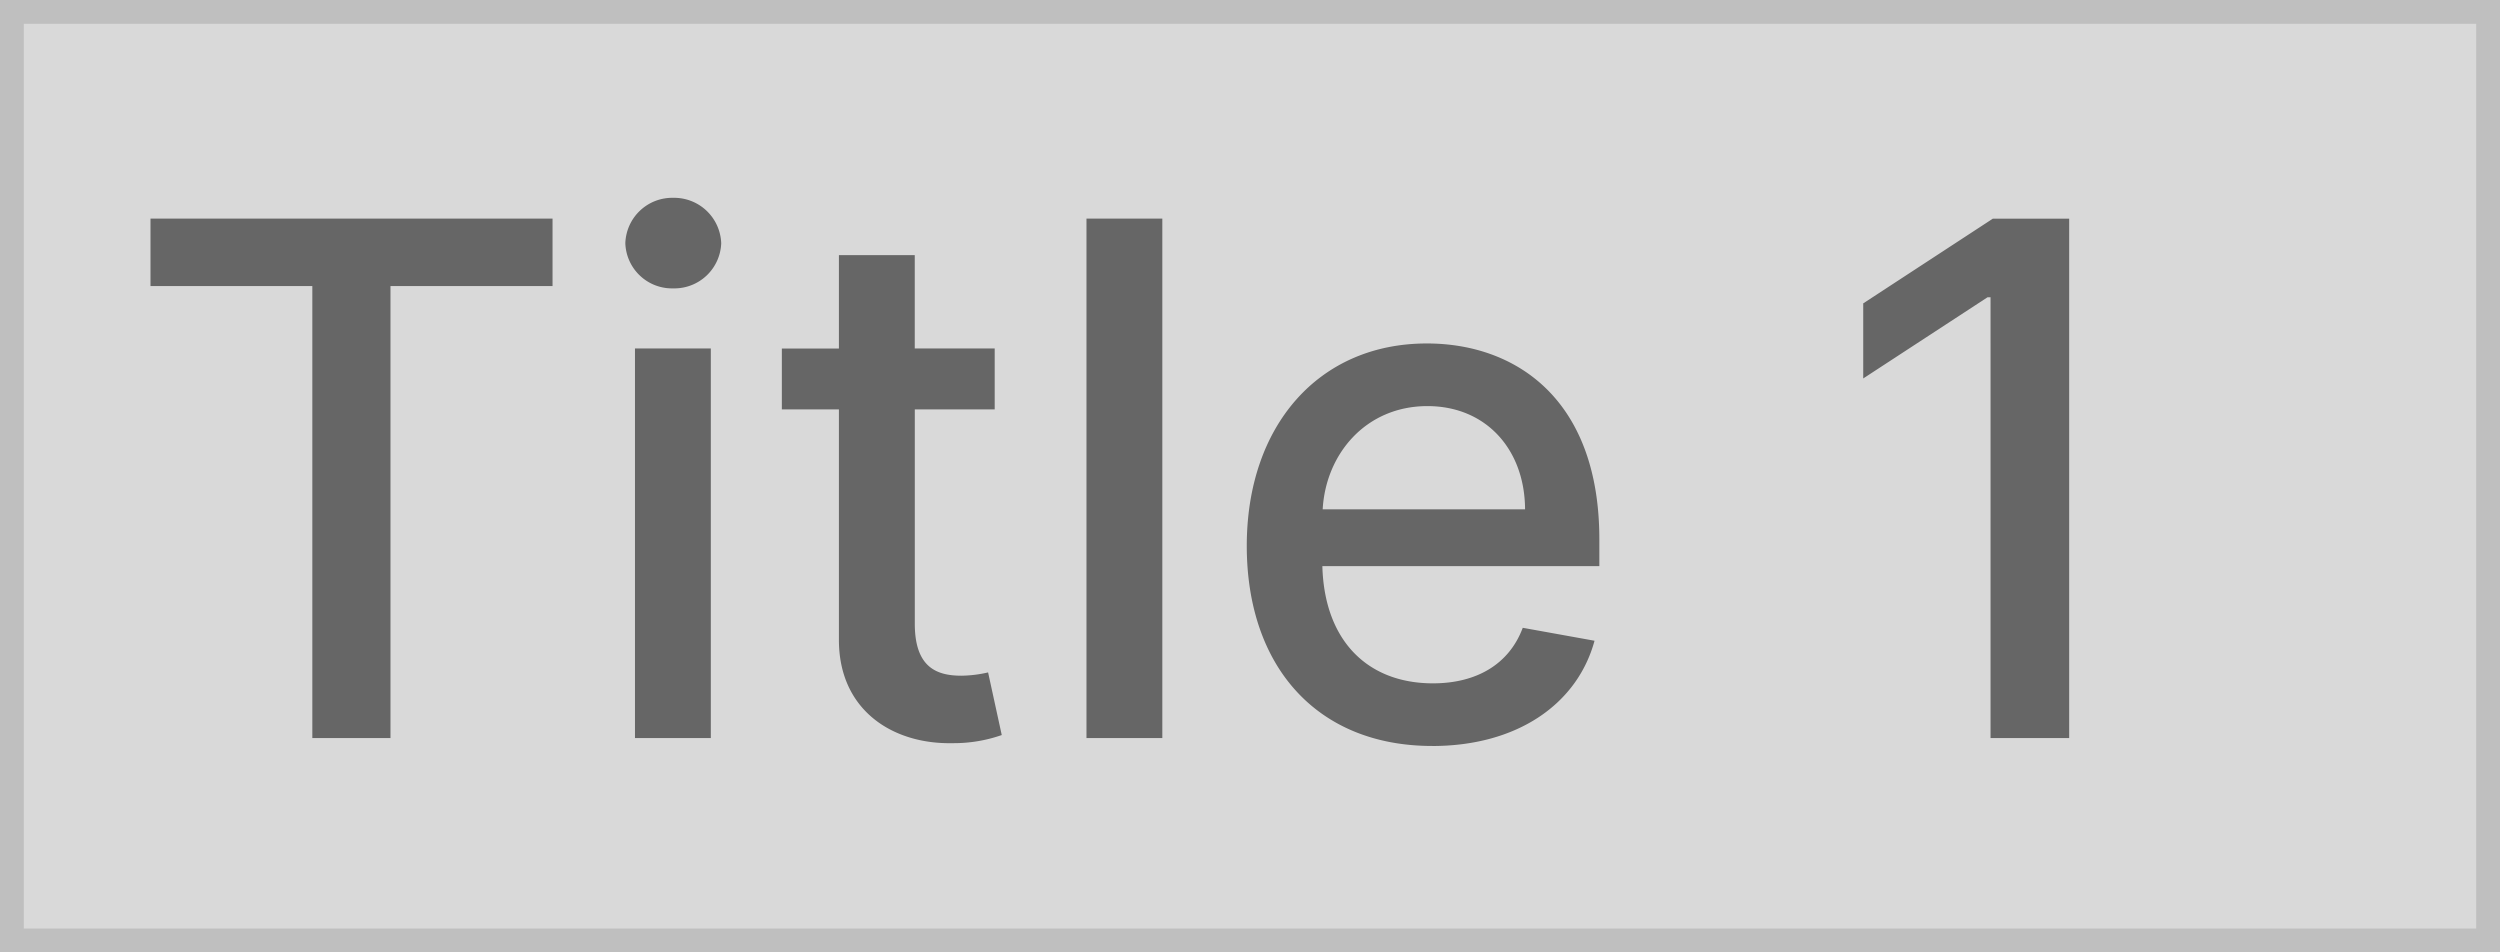 <svg xmlns="http://www.w3.org/2000/svg" width="210" height="80" viewBox="0 0 210 80"><g transform="translate(42 13)"><g transform="translate(-42 -13)" fill="#d9d9d9" stroke="#bfbfbf" stroke-width="2"><rect width="210" height="80" stroke="none"/><rect x="1" y="1" width="208" height="78" fill="none"/></g><path d="M2.642-37.968H16.236V0H22.8V-37.968H36.413v-5.668H2.642ZM43.338,0h6.371V-32.727H43.338Zm3.217-37.776a3.938,3.938,0,0,0,4.027-3.793,3.956,3.956,0,0,0-4.027-3.814,3.942,3.942,0,0,0-4.027,3.814A3.924,3.924,0,0,0,46.555-37.776Zm27,5.05H66.839v-7.841H60.469v7.841H55.675v5.114h4.794V-8.288C60.447-2.344,64.986.533,70.014.426a12.2,12.2,0,0,0,4.133-.682L73-5.518a10.359,10.359,0,0,1-2.237.277c-2.067,0-3.92-.682-3.92-4.368v-18h6.712ZM87.635-43.636H81.264V0h6.371Zm22.67,44.3c7.138,0,12.187-3.516,13.636-8.842l-6.03-1.087c-1.151,3.089-3.92,4.666-7.543,4.666-5.454,0-9.119-3.537-9.29-9.844h23.267V-16.7c0-11.825-7.074-16.449-14.488-16.449-9.119,0-15.128,6.946-15.128,17C94.73-5.987,100.653.661,110.305.661Zm-9.2-19.879c.256-4.645,3.622-8.672,8.8-8.672,4.943,0,8.182,3.665,8.2,8.672Zm62.706-24.417h-6.413l-10.888,7.116v6.307l10.44-6.818h.256V0h6.605Z" transform="translate(-32 49)" fill="#666"/></g></svg>